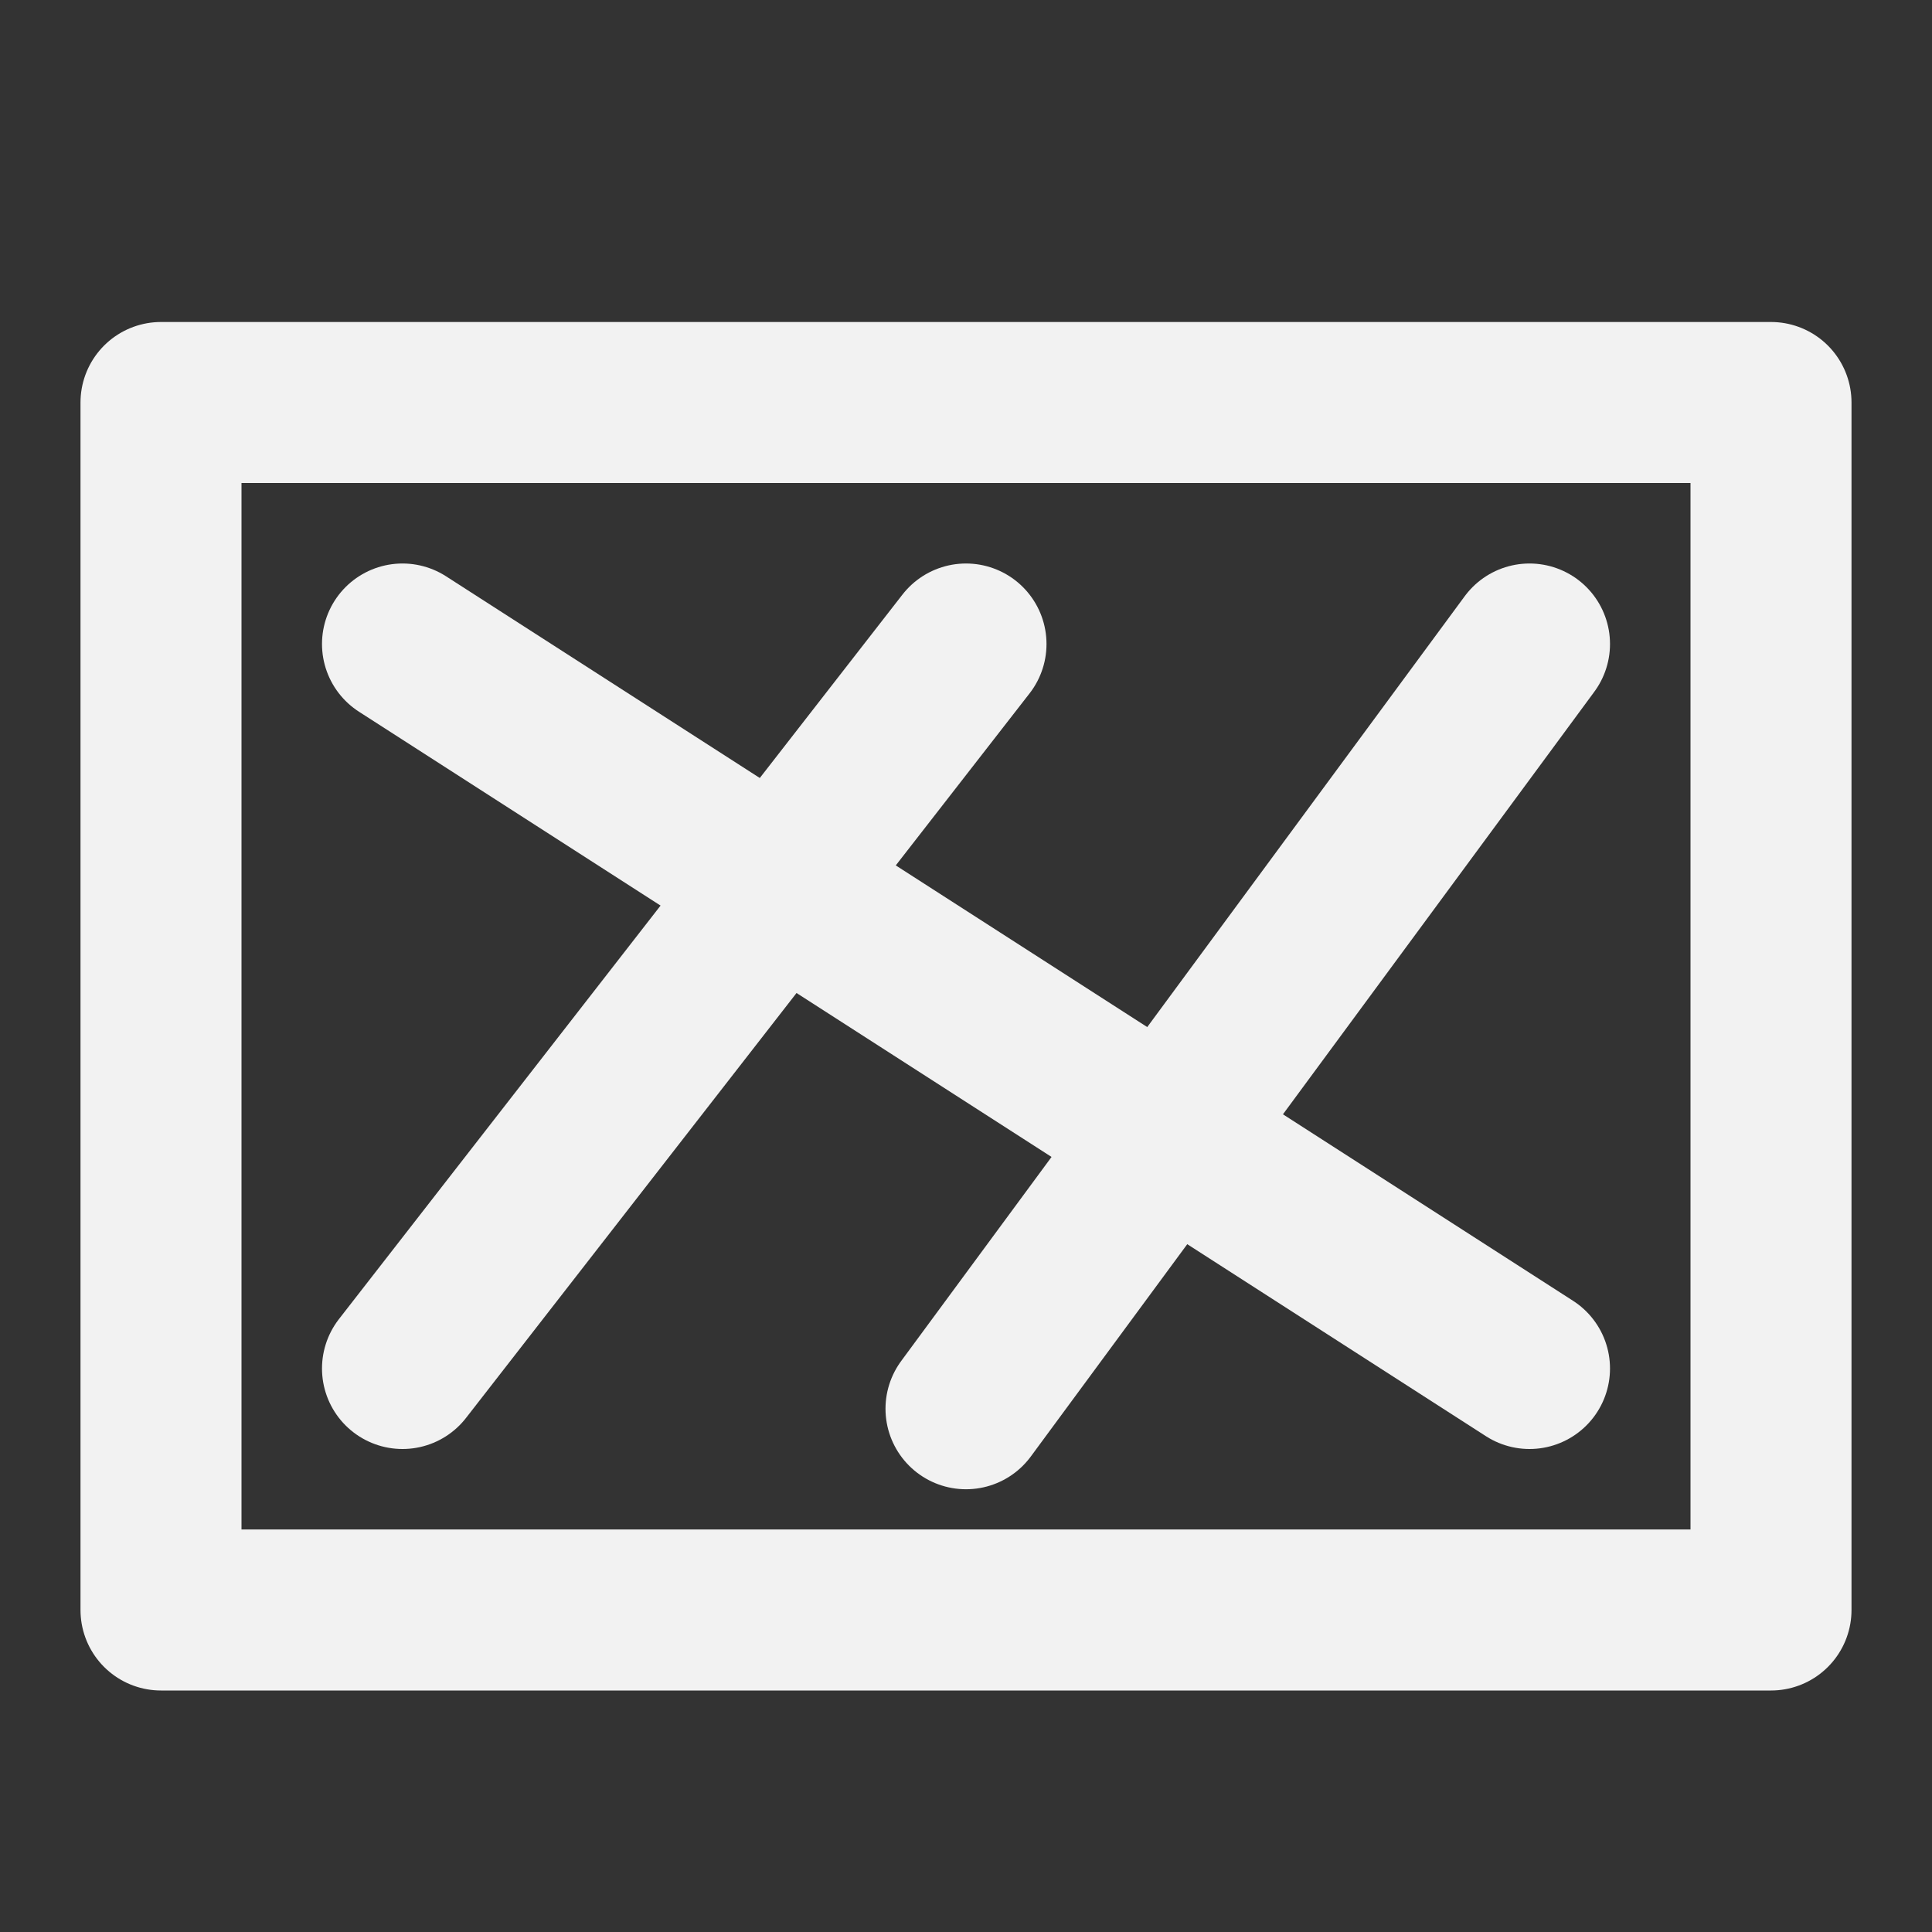 <?xml version="1.0" encoding="UTF-8"?><svg width="24" height="24" viewBox="0 0 48 48" fill="none" xmlns="http://www.w3.org/2000/svg"><rect x="0" y="0" width="48" height="48" fill="#333333" stroke="none"/><path d="M44 10H4V40H44V10Z" fill="none" stroke="#F2F2F2" stroke-width="4" stroke-linejoin="round"/><path d="M10 16L38 34" stroke="#F2F2F2" stroke-width="4" stroke-linecap="round" stroke-linejoin="round"/><path d="M38 16L24 35" stroke="#F2F2F2" stroke-width="4" stroke-linecap="round" stroke-linejoin="round"/><path d="M24 16L10 34" stroke="#F2F2F2" stroke-width="4" stroke-linecap="round" stroke-linejoin="round"/></svg>